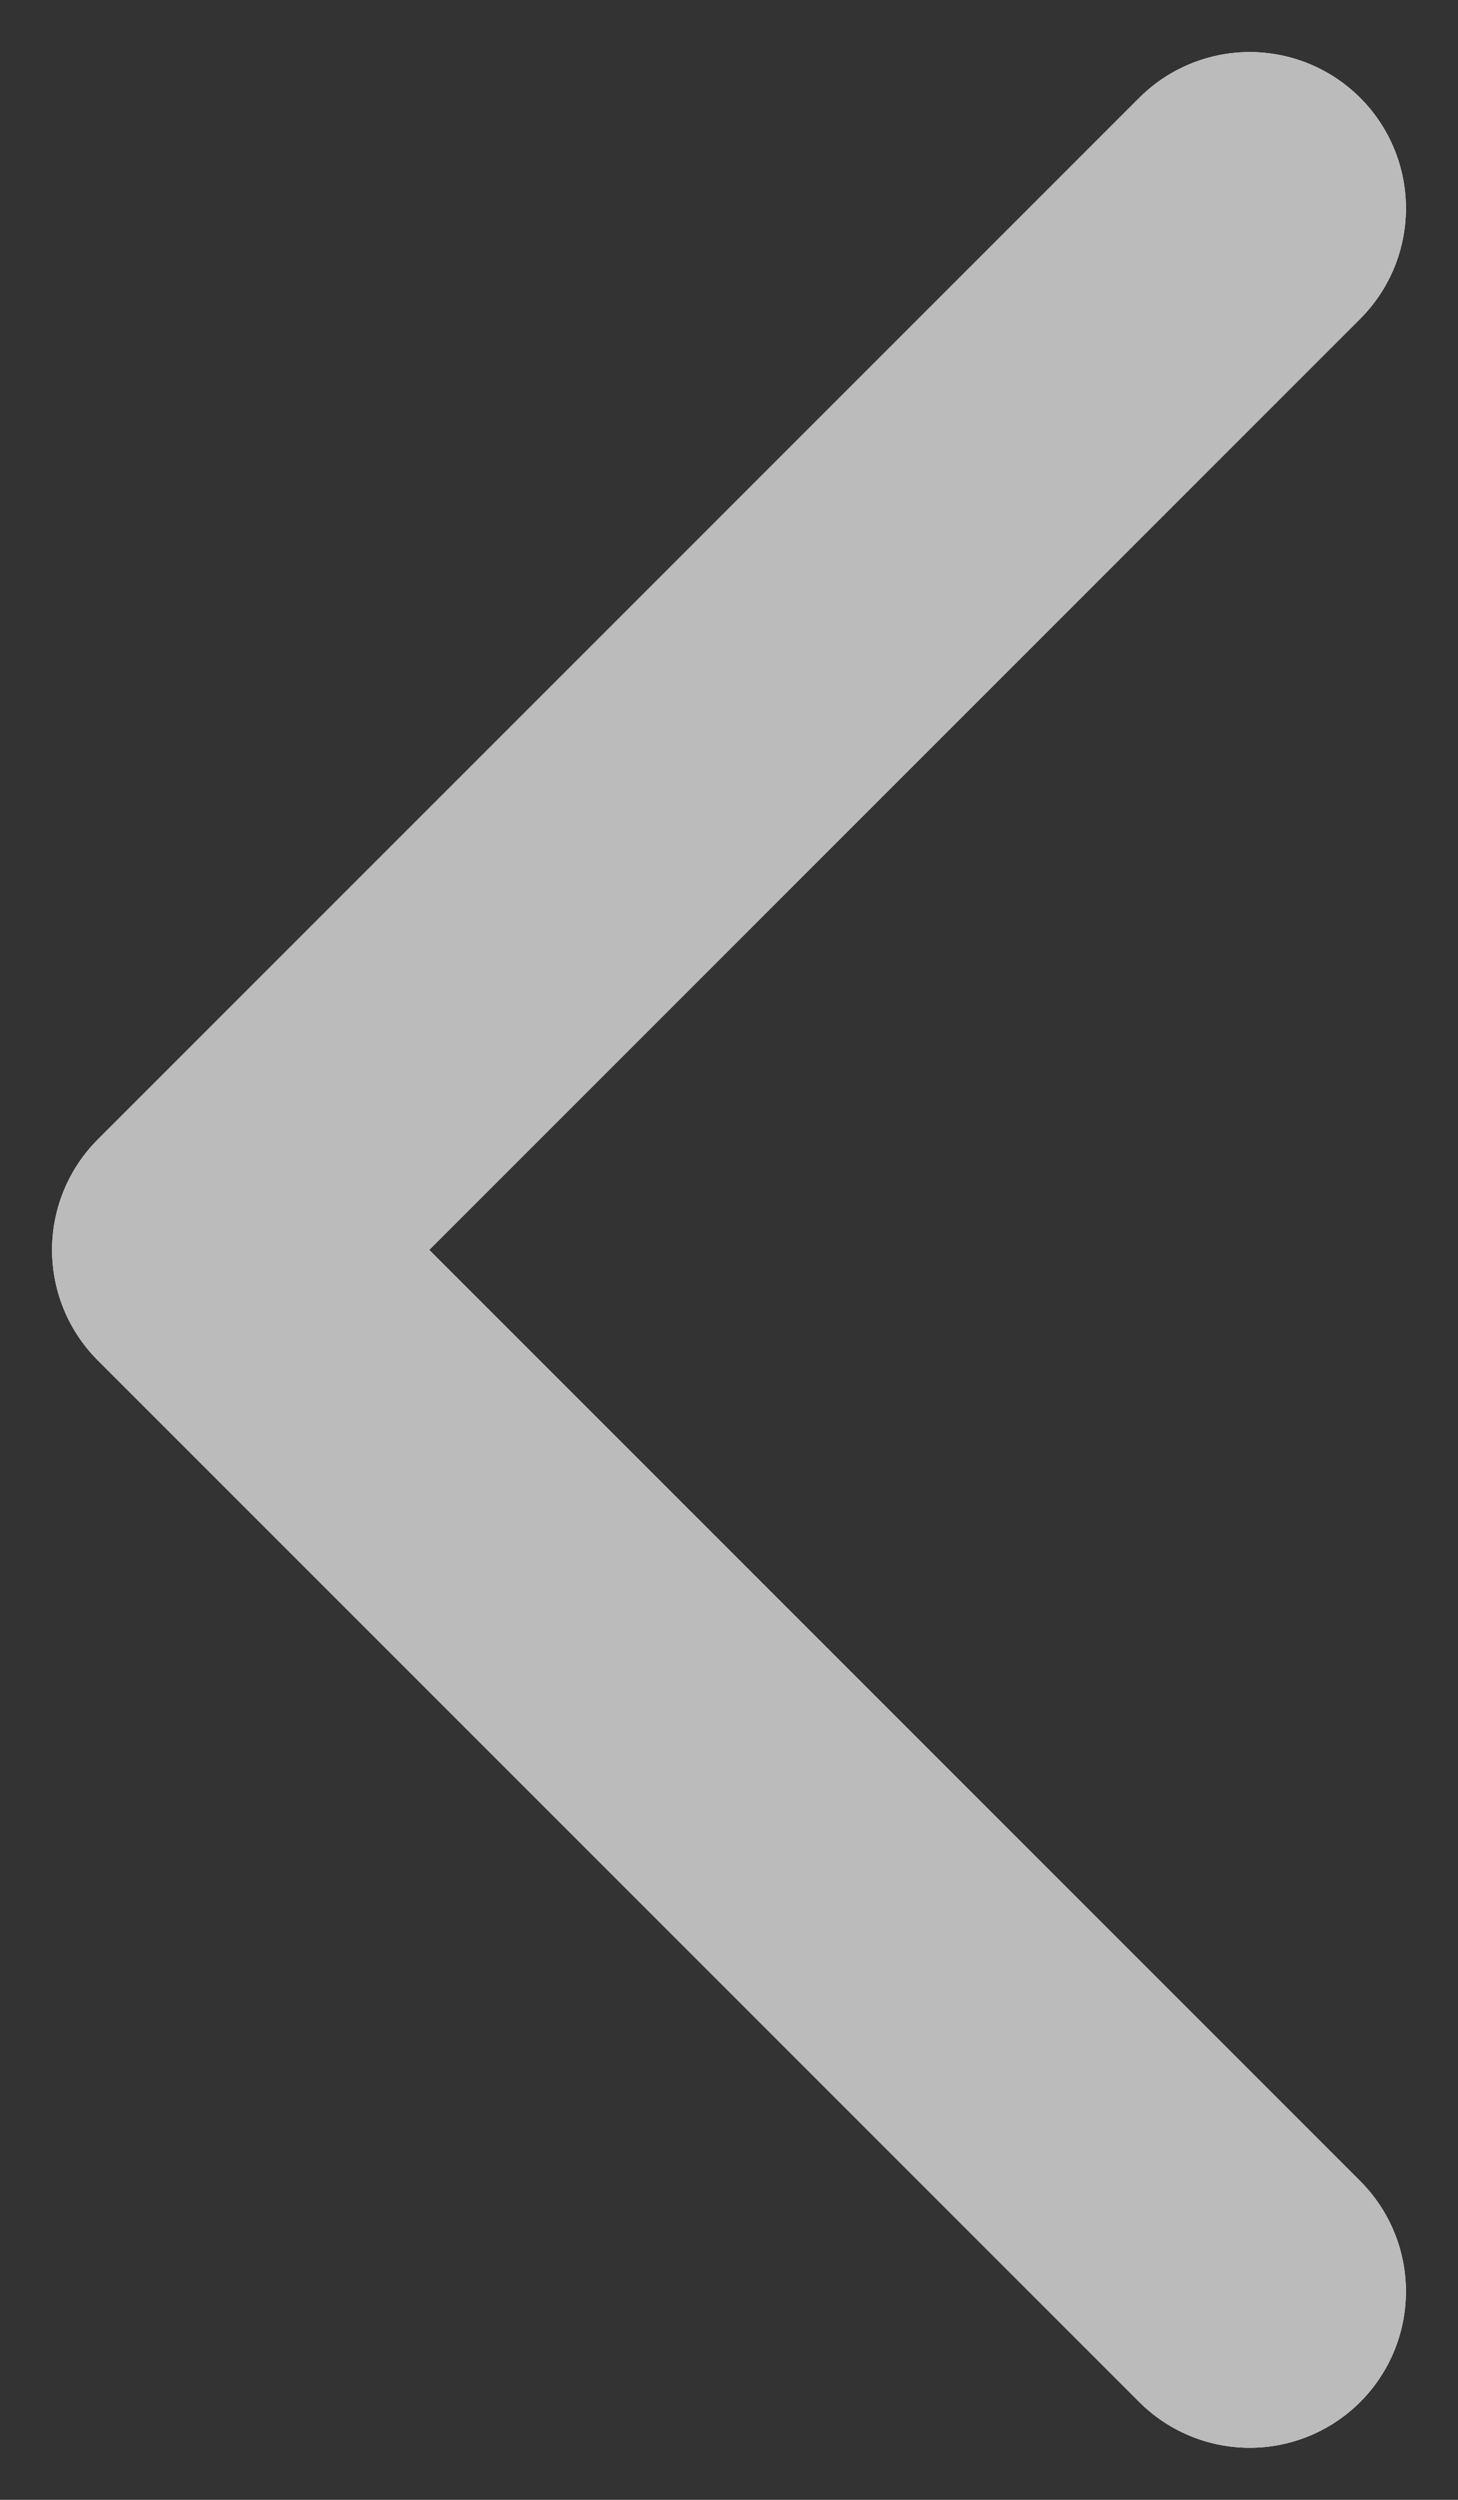 <svg width="7" height="12" viewBox="0 0 7 12" fill="none" xmlns="http://www.w3.org/2000/svg">
<rect x="0" y="0" width="7" height="12" fill="#333333" stroke="none"/>
<path d="M6 11L1 6L6 1" stroke="white" stroke-width="1.5" stroke-linecap="round" stroke-linejoin="round"/>
<path d="M6 11L1 6L6 1" stroke="#BBBBBB" stroke-width="1.5" stroke-linecap="round" stroke-linejoin="round"/>
</svg>
